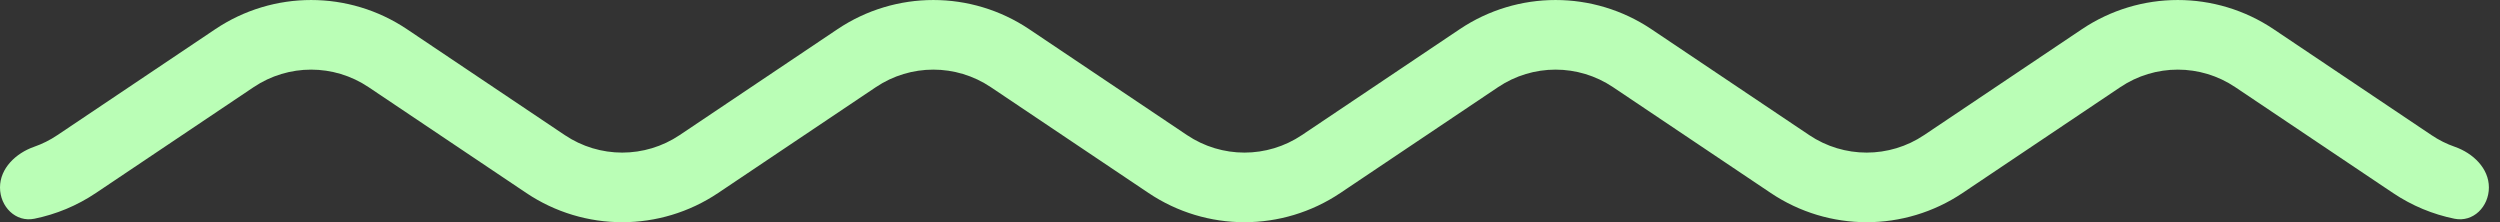 <?xml version="1.0" encoding="UTF-8"?>
<svg width="45px" height="4px" viewBox="0 0 45 4" version="1.1" xmlns="http://www.w3.org/2000/svg" xmlns:xlink="http://www.w3.org/1999/xlink">
    <rect x="0" y="0" width="45" height="4" fill="#333333" stroke="none"/>
    <title>Squigle</title>
    <g id="Page-1" stroke="none" stroke-width="1" fill="none" fill-rule="evenodd">
        <g id="Desktop" transform="translate(-166, -306)" fill="#BAFEB6" fill-rule="nonzero">
            <g id="Hero" transform="translate(166, 165)">
                <path d="M0.619,144.937 C0.282,145.006 0,144.72 0,144.374 C0,144.028 0.287,143.757 0.612,143.643 C0.759,143.592 0.902,143.521 1.035,143.431 L3.874,141.526 C4.919,140.825 6.281,140.825 7.326,141.526 L10.165,143.431 C10.792,143.852 11.608,143.852 12.235,143.431 L15.074,141.526 C16.119,140.825 17.481,140.825 18.526,141.526 L21.365,143.431 C21.992,143.852 22.808,143.852 23.435,143.431 L26.274,141.526 C27.319,140.825 28.681,140.825 29.726,141.526 L32.565,143.431 C33.191,143.852 34.009,143.852 34.635,143.431 L37.474,141.526 C38.519,140.825 39.881,140.825 40.926,141.526 L43.765,143.431 C43.898,143.521 44.041,143.592 44.188,143.643 C44.513,143.757 44.8,144.028 44.8,144.374 C44.8,144.72 44.518,145.006 44.18,144.937 C43.792,144.858 43.417,144.704 43.074,144.474 L40.235,142.569 C39.609,142.148 38.791,142.148 38.165,142.569 L35.326,144.474 C34.281,145.175 32.919,145.175 31.874,144.474 L29.035,142.569 C28.408,142.148 27.592,142.148 26.965,142.569 L24.126,144.474 C23.081,145.175 21.719,145.175 20.674,144.474 L17.835,142.569 C17.208,142.148 16.392,142.148 15.765,142.569 L12.926,144.474 C11.881,145.175 10.519,145.175 9.474,144.474 L6.635,142.569 C6.008,142.148 5.192,142.148 4.565,142.569 L1.726,144.474 C1.384,144.704 1.007,144.858 0.619,144.937 Z" id="Squigle"></path>
            </g>
        </g>
    </g>
</svg>